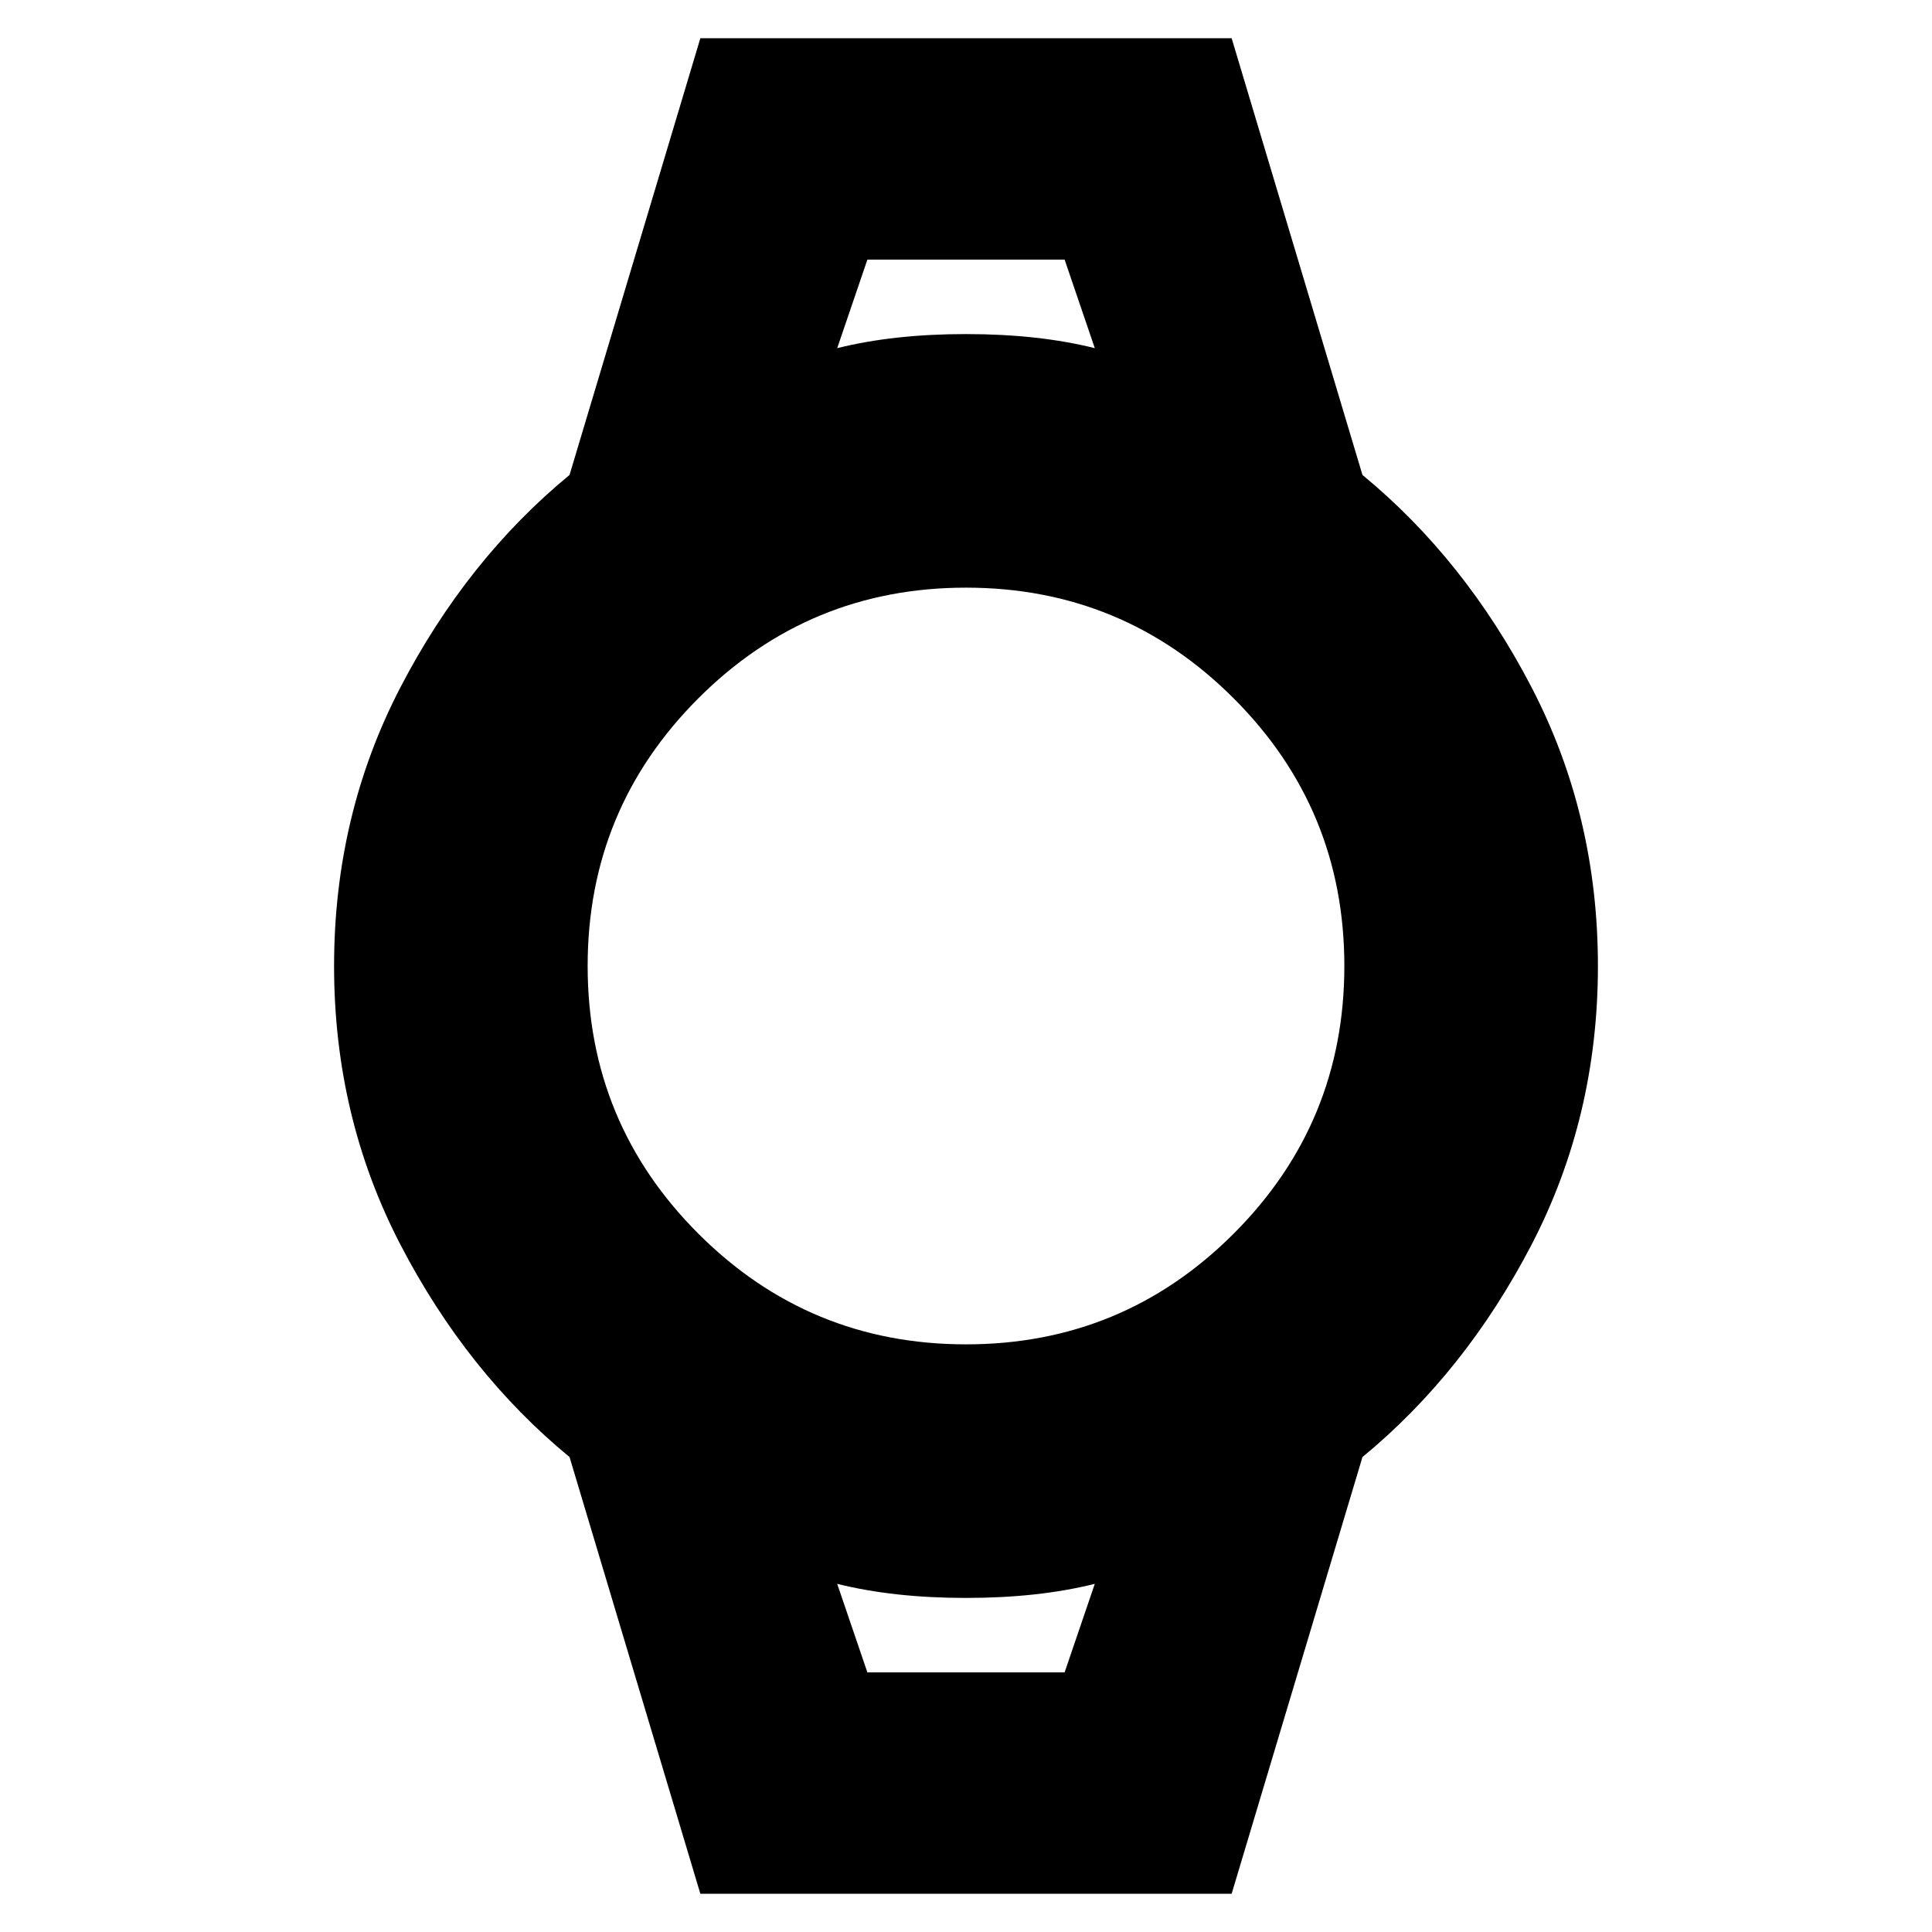 <svg xmlns="http://www.w3.org/2000/svg" height="24" width="24"><path d="M8.7 23.525 7.075 18.1q-1.275-1.05-2.1-2.637Q4.15 13.875 4.15 12t.825-3.463Q5.8 6.95 7.075 5.9L8.7.475h6.6L16.925 5.9q1.275 1.05 2.1 2.637.825 1.588.825 3.463t-.825 3.463q-.825 1.587-2.1 2.637L15.3 23.525ZM12 16.7q1.95 0 3.325-1.375Q16.7 13.95 16.7 12q0-1.95-1.375-3.325Q13.95 7.3 12 7.3q-1.95 0-3.325 1.375Q7.3 10.05 7.3 12q0 1.95 1.375 3.325Q10.05 16.7 12 16.7ZM10.4 4.325q.7-.175 1.6-.175.9 0 1.6.175l-.375-1.1h-2.45Zm.375 16.45h2.45l.375-1.1q-.7.175-1.6.175-.9 0-1.6-.175ZM10.4 3.225h3.2-3.2Zm.375 17.55H10.4h3.2-.375Z"/></svg>